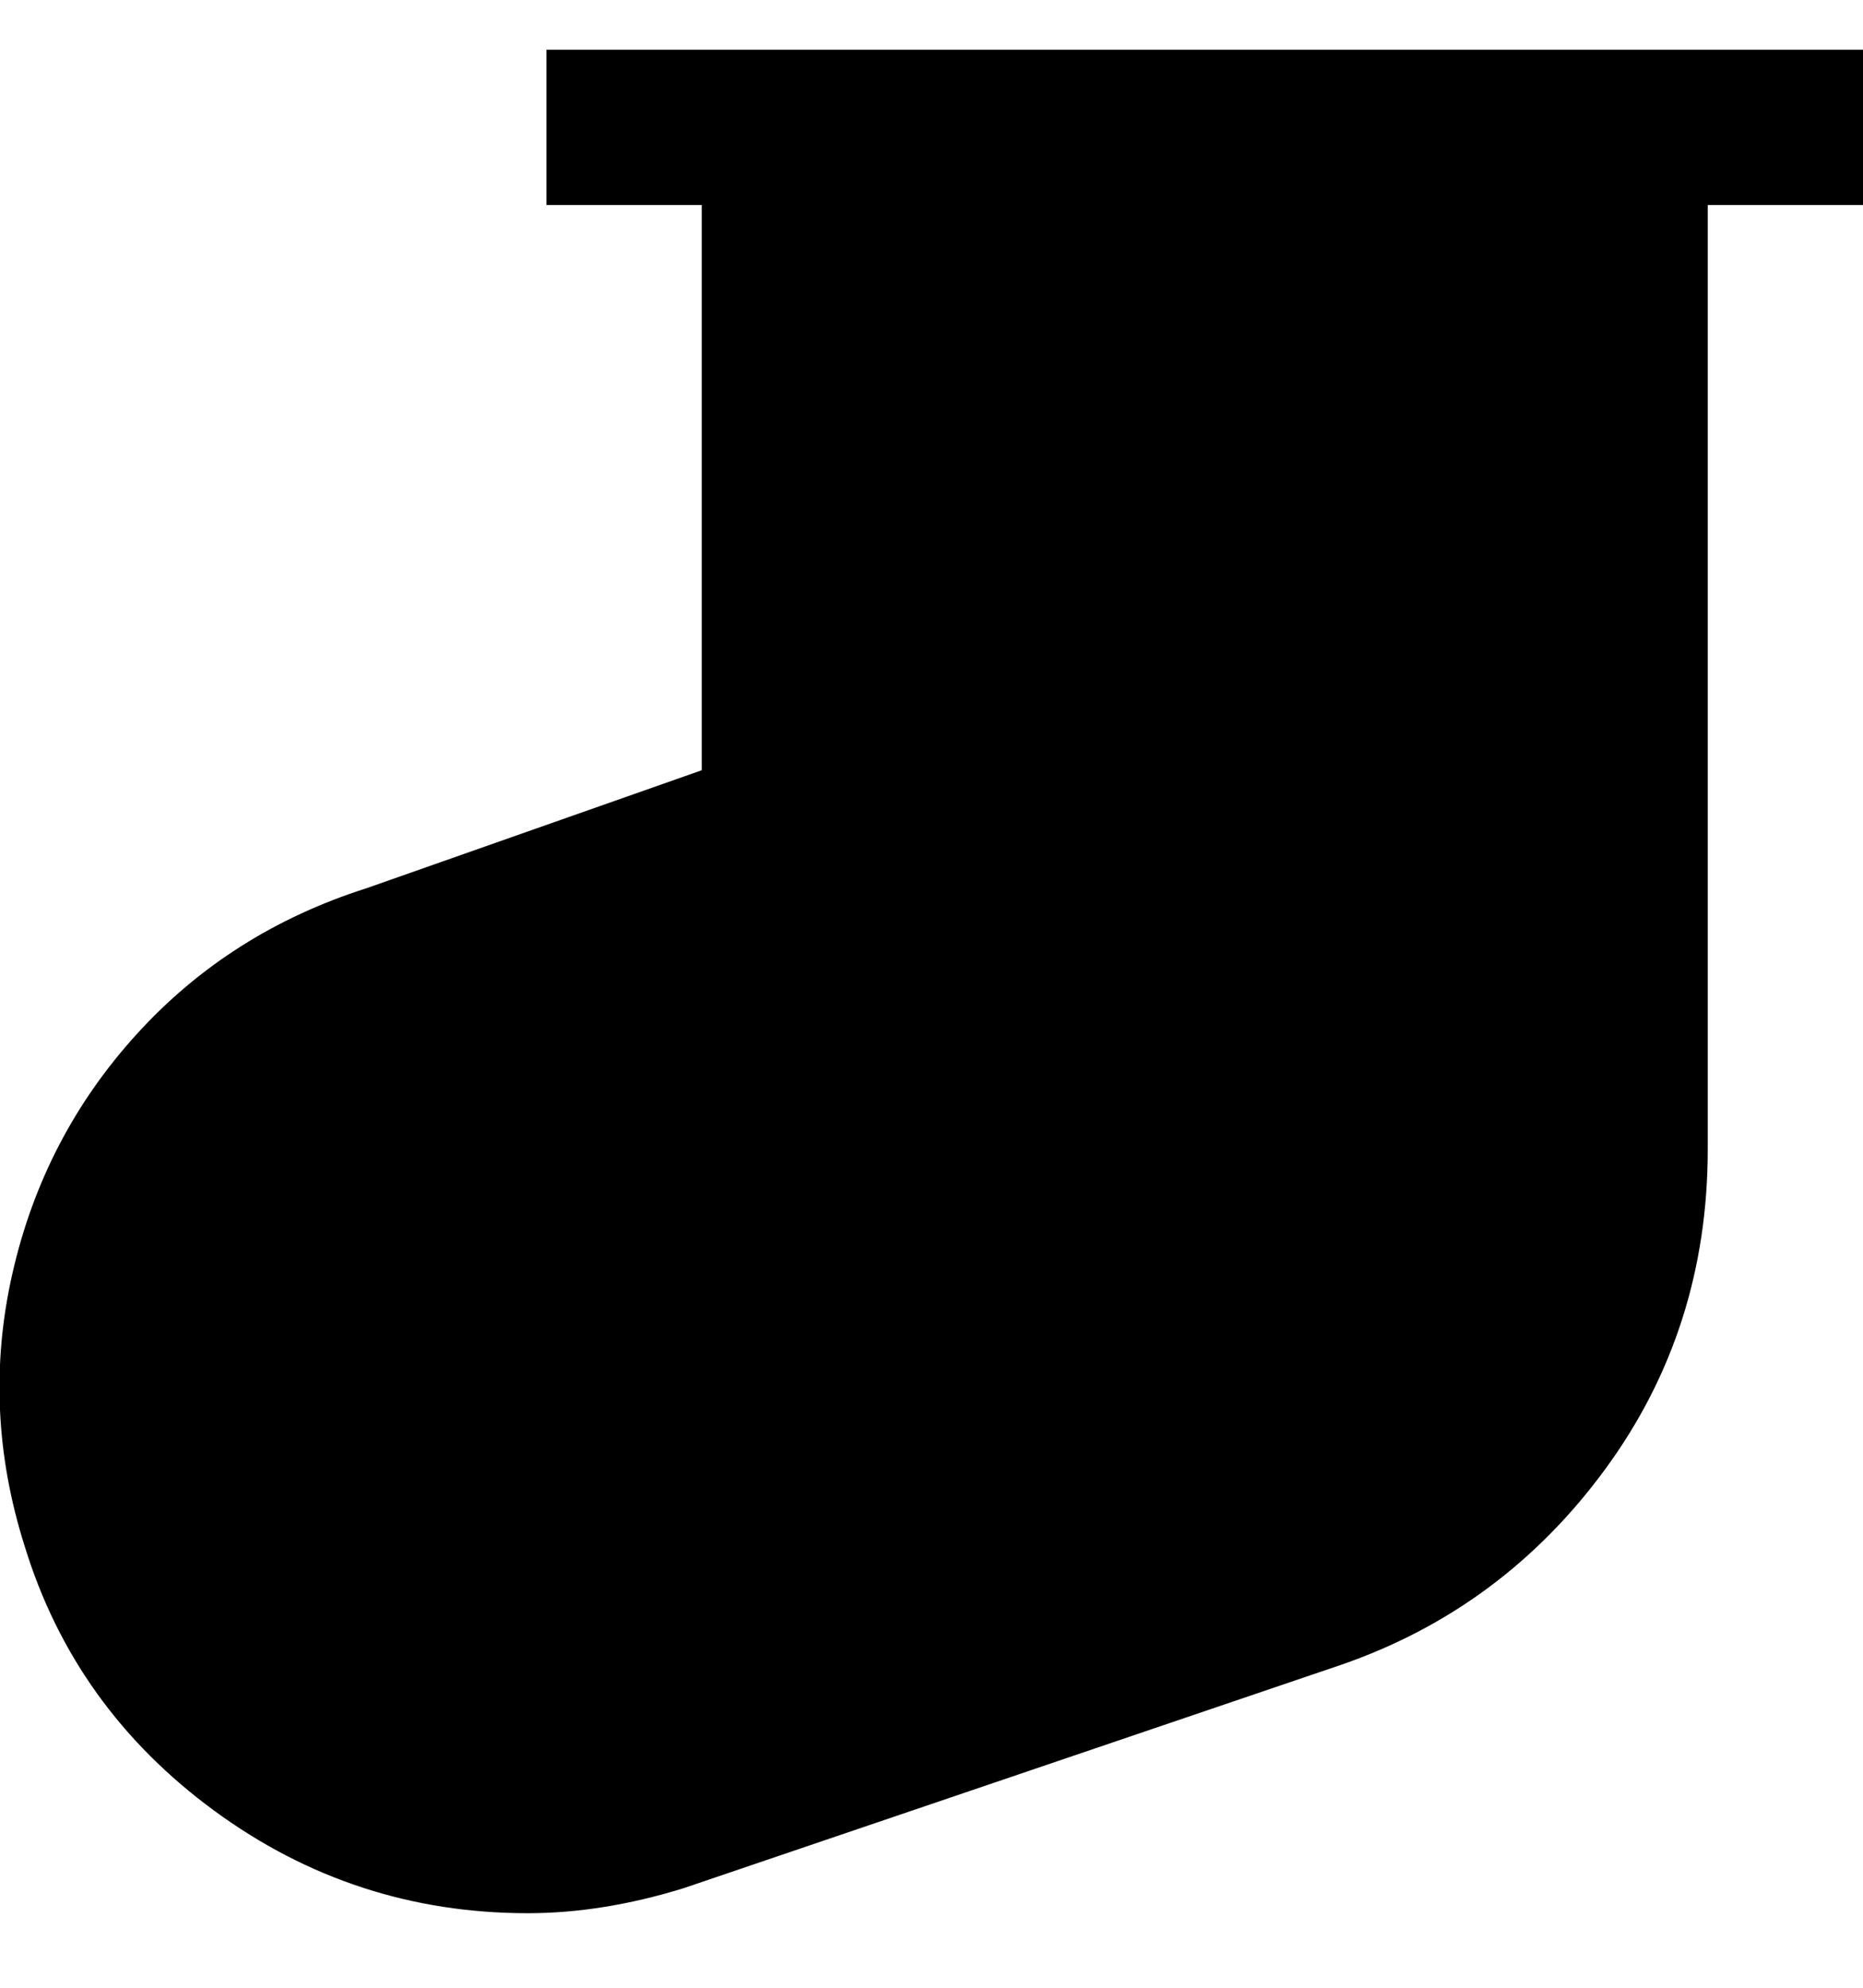 <svg viewBox="0 0 300 320" xmlns="http://www.w3.org/2000/svg"><path d="M300 8H88v25h25v91l-54 19q-22 7-37 23.5T2 205q-5 22 2 44 8 26 30.5 42.5T85 308q12 0 25-4l106-36q26-9 42.5-31.5T275 185V33h25V8z"/></svg>